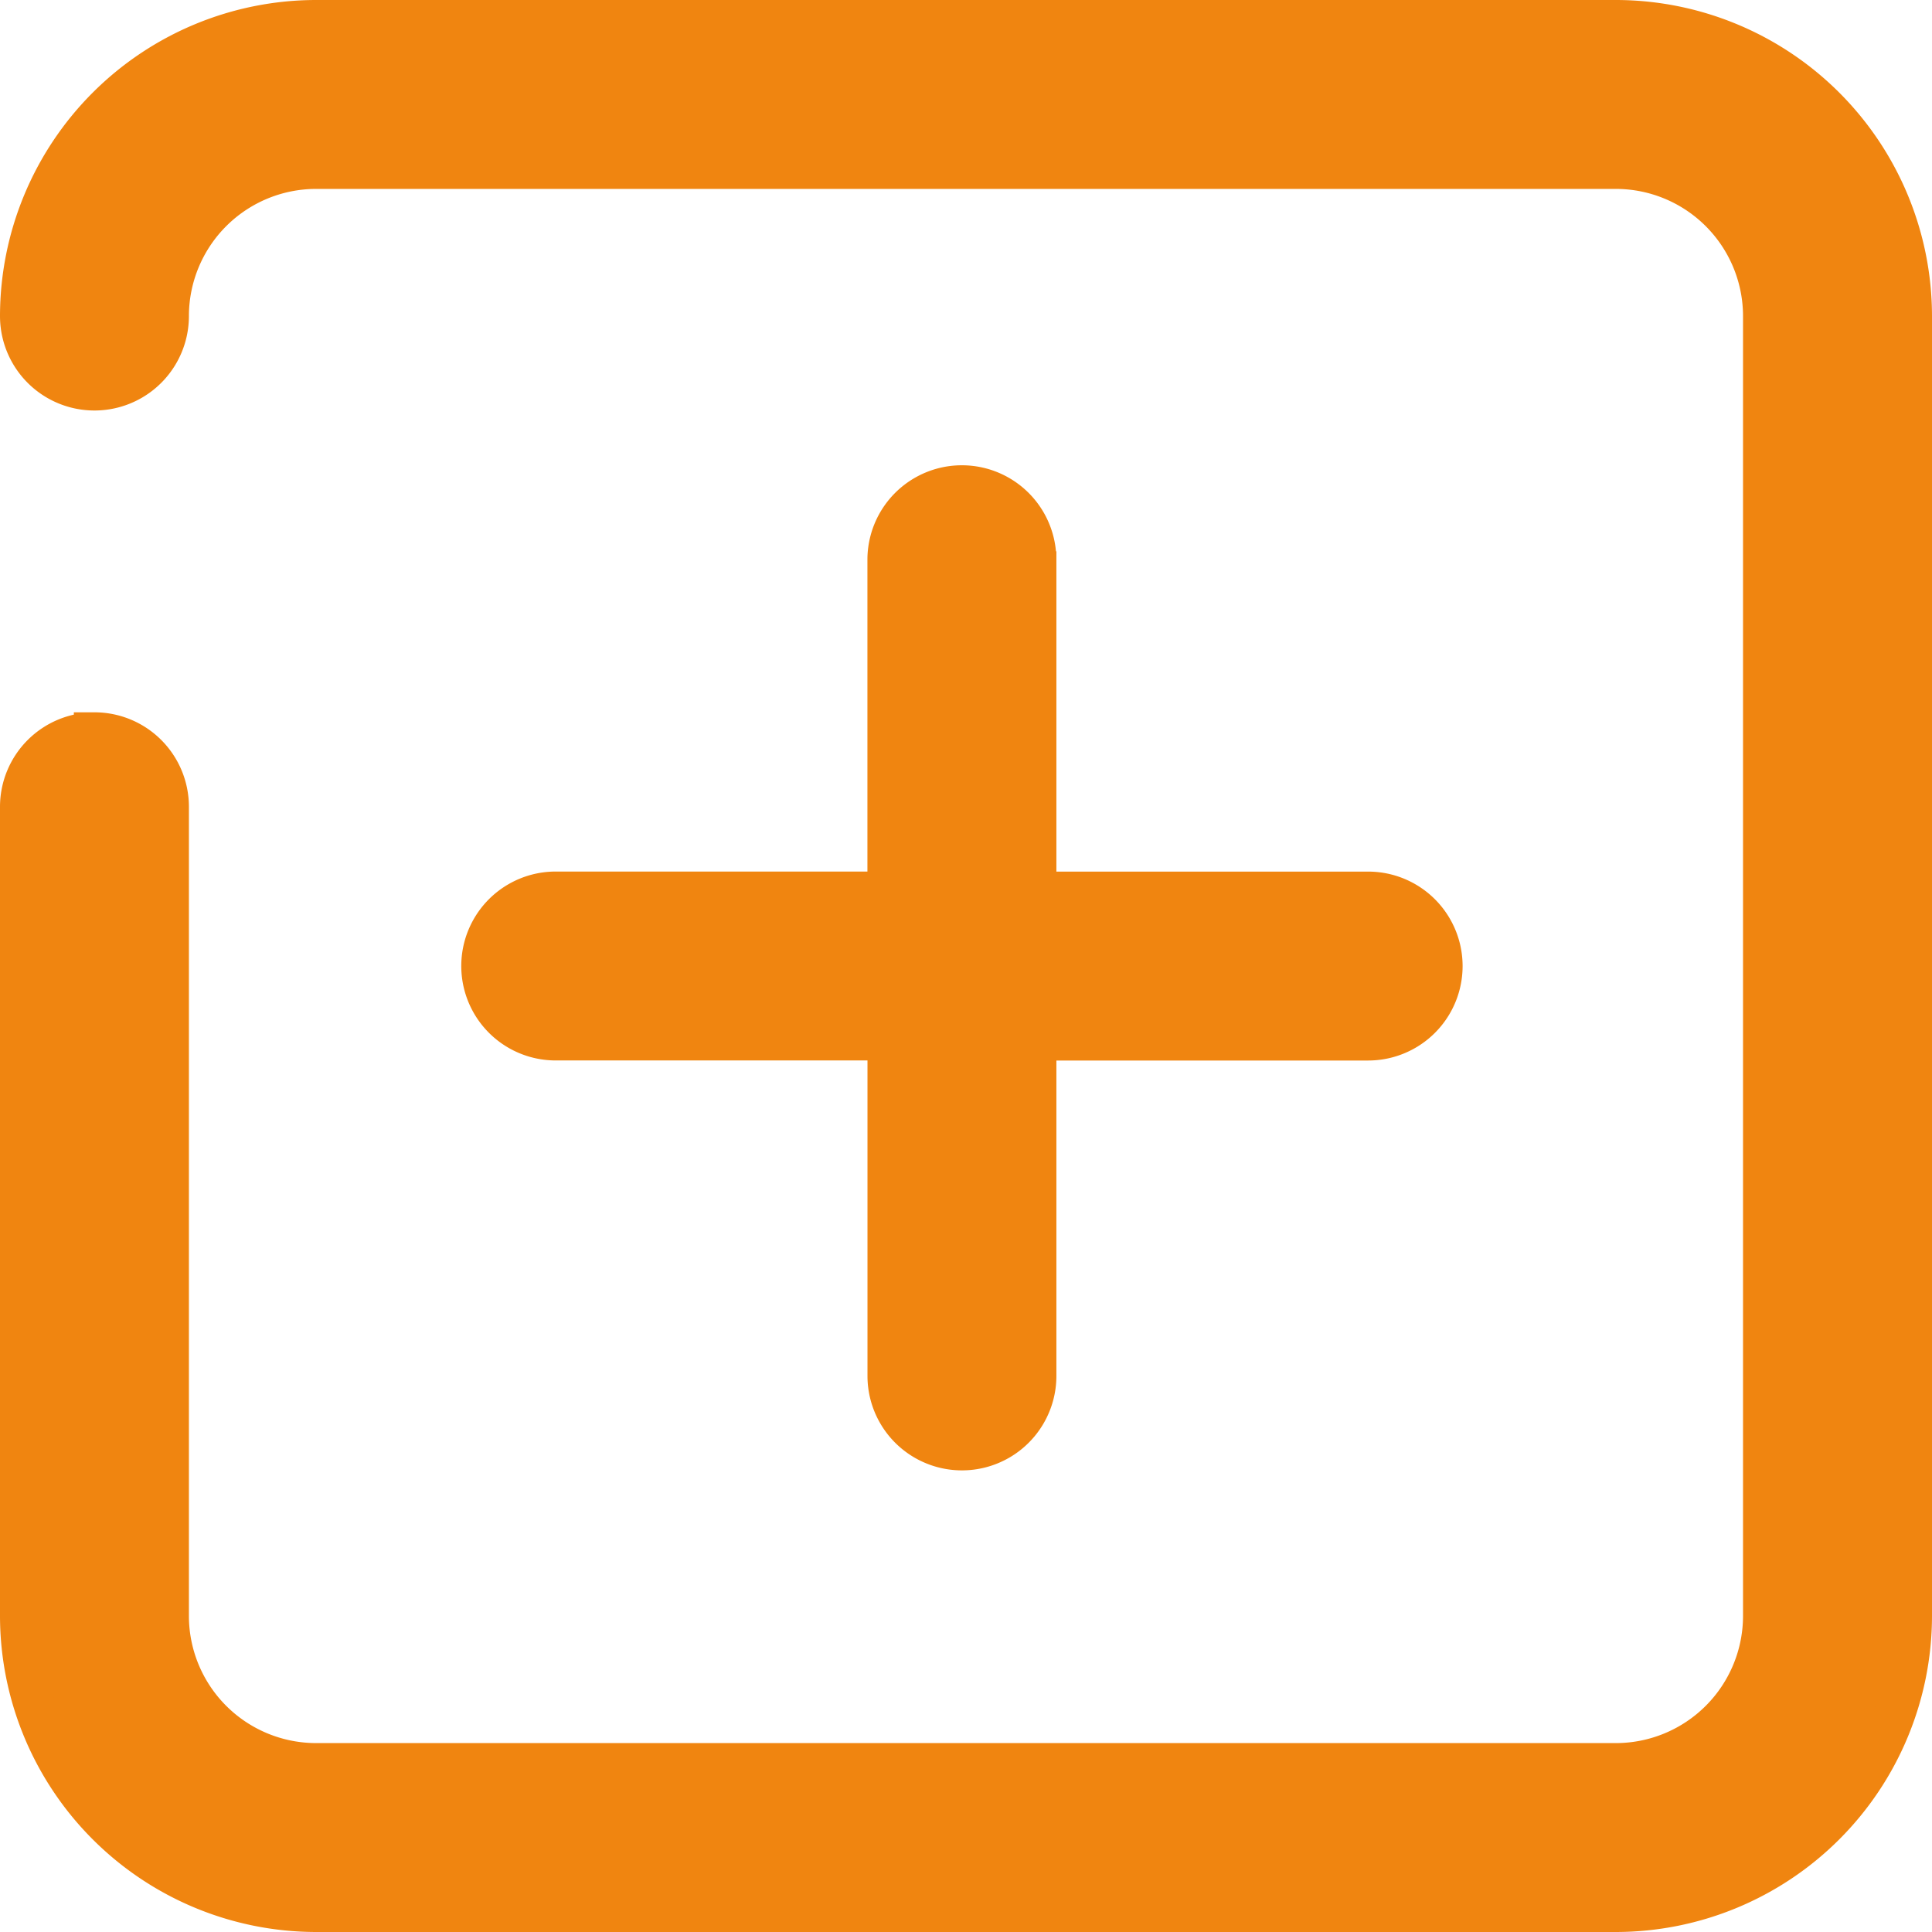 <svg xmlns="http://www.w3.org/2000/svg" width="32.808" height="32.808" viewBox="0 0 32.808 32.808"><defs><style>.a{fill:#f08510;stroke:#f08510;stroke-width:0.7px;}</style></defs><path class="a" d="M14.869,22.952V17.307H9.225a1.254,1.254,0,0,1,0-2.508h5.644V9.093a1.254,1.254,0,0,1,2.508,0V14.8h5.644a1.254,1.254,0,0,1,0,2.508H17.378v5.645a1.254,1.254,0,1,1-2.508,0Zm15.985-2.941a1.254,1.254,0,0,0,1.254-1.254V5.017A5.023,5.023,0,0,0,27.091,0H5.017A5.023,5.023,0,0,0,0,5.017V27.091a5.023,5.023,0,0,0,5.017,5.017H27.091a5.023,5.023,0,0,0,5.017-5.017,1.254,1.254,0,1,0-2.508,0A2.511,2.511,0,0,1,27.091,29.6H5.017a2.511,2.511,0,0,1-2.508-2.508V5.017A2.511,2.511,0,0,1,5.017,2.508H27.091A2.511,2.511,0,0,1,29.6,5.017V18.758A1.254,1.254,0,0,0,30.854,20.012Z" transform="translate(32.458 32.458) rotate(180)"/></svg>